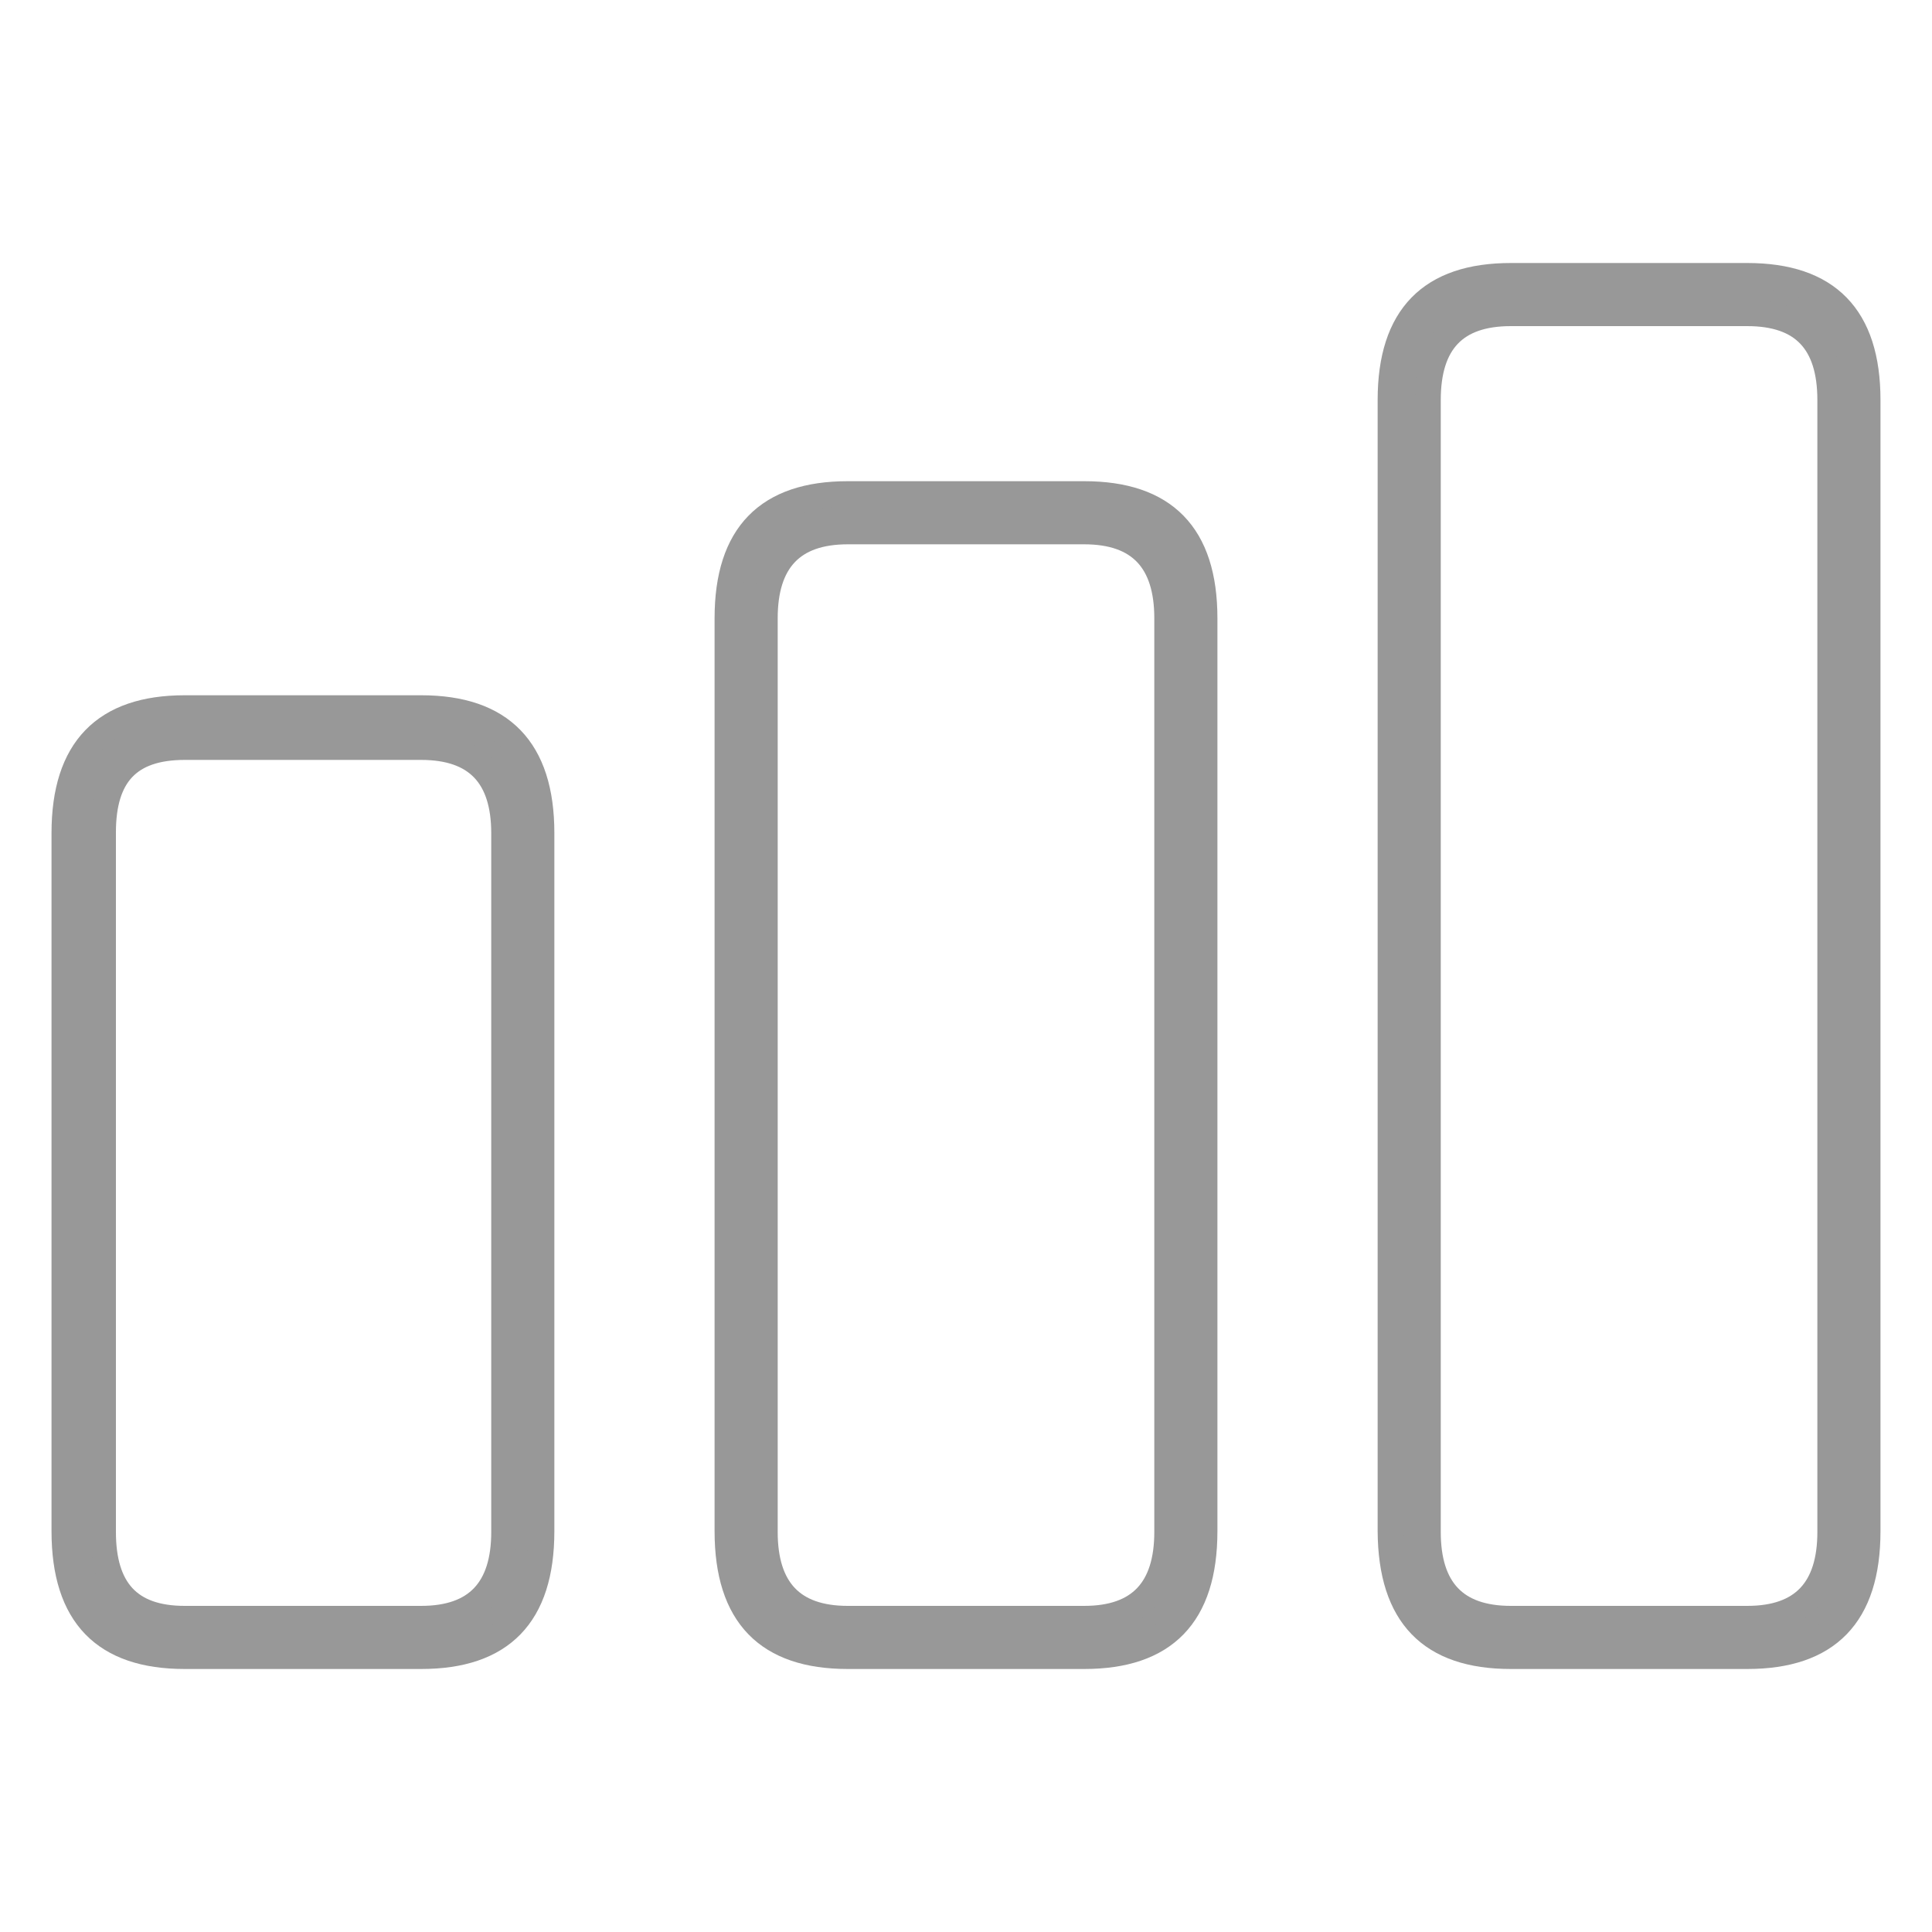 <svg id="Layer_1" data-name="Layer 1" xmlns="http://www.w3.org/2000/svg" viewBox="0 0 75 75"><defs><style>.cls-1{fill:#989898;stroke:#989898;}</style></defs><path class="cls-1" d="M58.65,64.29h9.18c3.1,0,4.67-1.57,4.67-4.85V15.53c0-3.25-1.57-4.82-4.67-4.82H58.65c-3.1,0-4.67,1.57-4.67,4.82V59.44C54,62.72,55.55,64.29,58.65,64.29Zm0-1.45c-2.16,0-3.22-1.15-3.22-3.37V15.53c0-2.25,1.06-3.37,3.22-3.37h9.18c2.16,0,3.22,1.12,3.22,3.37V59.47c0,2.22-1.06,3.37-3.22,3.37ZM32.91,64.29h9.18c3.1,0,4.67-1.57,4.67-4.85V24c0-3.25-1.57-4.82-4.67-4.82H32.91c-3.1,0-4.67,1.57-4.67,4.82V59.44C28.24,62.72,29.81,64.29,32.91,64.29Zm0-1.45c-2.16,0-3.22-1.15-3.22-3.37V24c0-2.22,1.06-3.37,3.22-3.37h9.18c2.16,0,3.22,1.15,3.22,3.37V59.47c0,2.22-1.06,3.37-3.22,3.37ZM7.17,64.29h9.18c3.1,0,4.67-1.57,4.67-4.85V32.34c0-3.26-1.57-4.85-4.67-4.85H7.17c-3.1,0-4.67,1.59-4.67,4.85v27.1C2.5,62.72,4.07,64.29,7.17,64.29Zm0-1.45C5,62.84,4,61.69,4,59.47V32.31C4,30.09,5,29,7.17,29h9.18c2.16,0,3.22,1.13,3.22,3.35V59.47c0,2.22-1.06,3.37-3.22,3.37Z"/></svg>